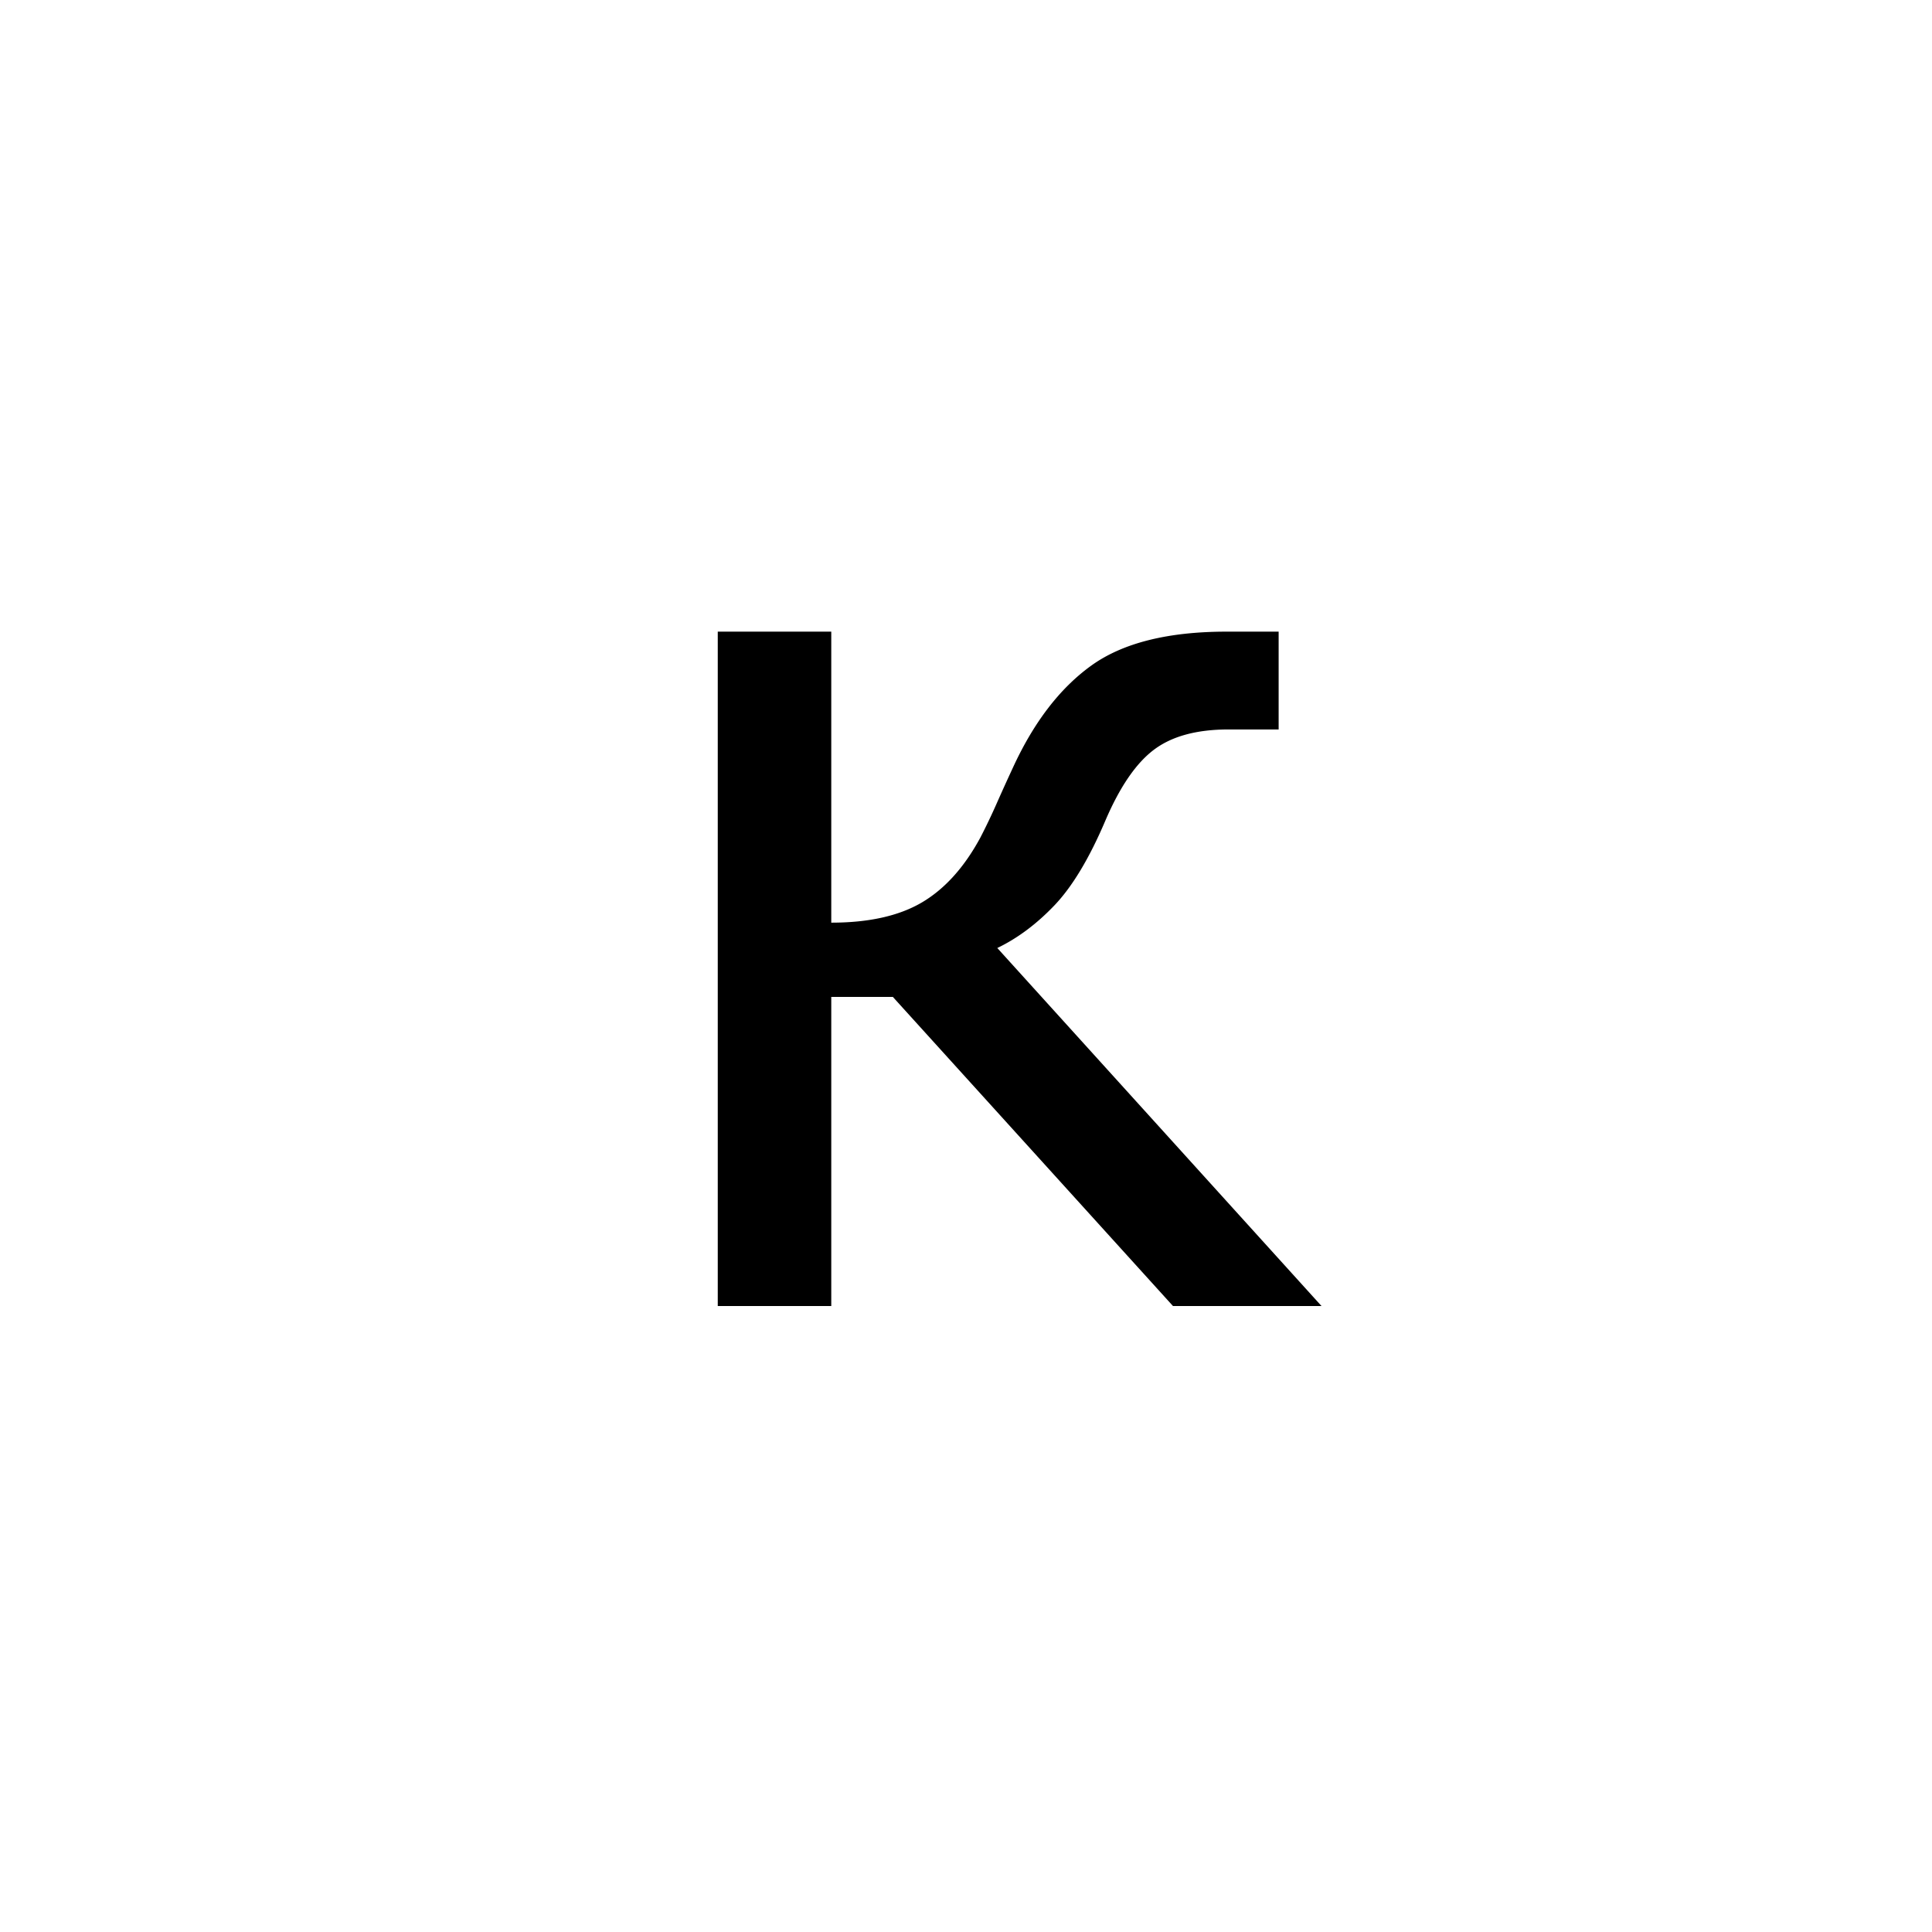 <?xml version="1.0" encoding="UTF-8"?><svg enable-background="new 0 0 250 250" height="250px" viewBox="0 0 250 250" width="250px" x="0px" xml:space="preserve" xmlns="http://www.w3.org/2000/svg" xmlns:xlink="http://www.w3.org/1999/xlink" y="0px"><defs><symbol id="d6775319a" overflow="visible"><path d="M93.203 0H73.984l-36.25-40h-7.968V0H15.078v-87.266h14.688v37.657c4.843 0 8.75-.868 11.718-2.61 2.97-1.75 5.493-4.55 7.578-8.406a80.605 80.605 0 0 0 2.141-4.484 280.781 280.781 0 0 1 2.078-4.579c2.707-5.882 6.094-10.285 10.157-13.203 4.062-2.914 9.894-4.375 17.5-4.375h6.718v12.657h-6.484c-4.117 0-7.336.875-9.656 2.625-2.313 1.742-4.407 4.796-6.282 9.171-2.086 4.899-4.289 8.56-6.609 10.985-2.313 2.418-4.773 4.25-7.375 5.5zm0 0"/></symbol></defs><use x="77.8" xlink:href="#d6775319a" y="169"/></svg>